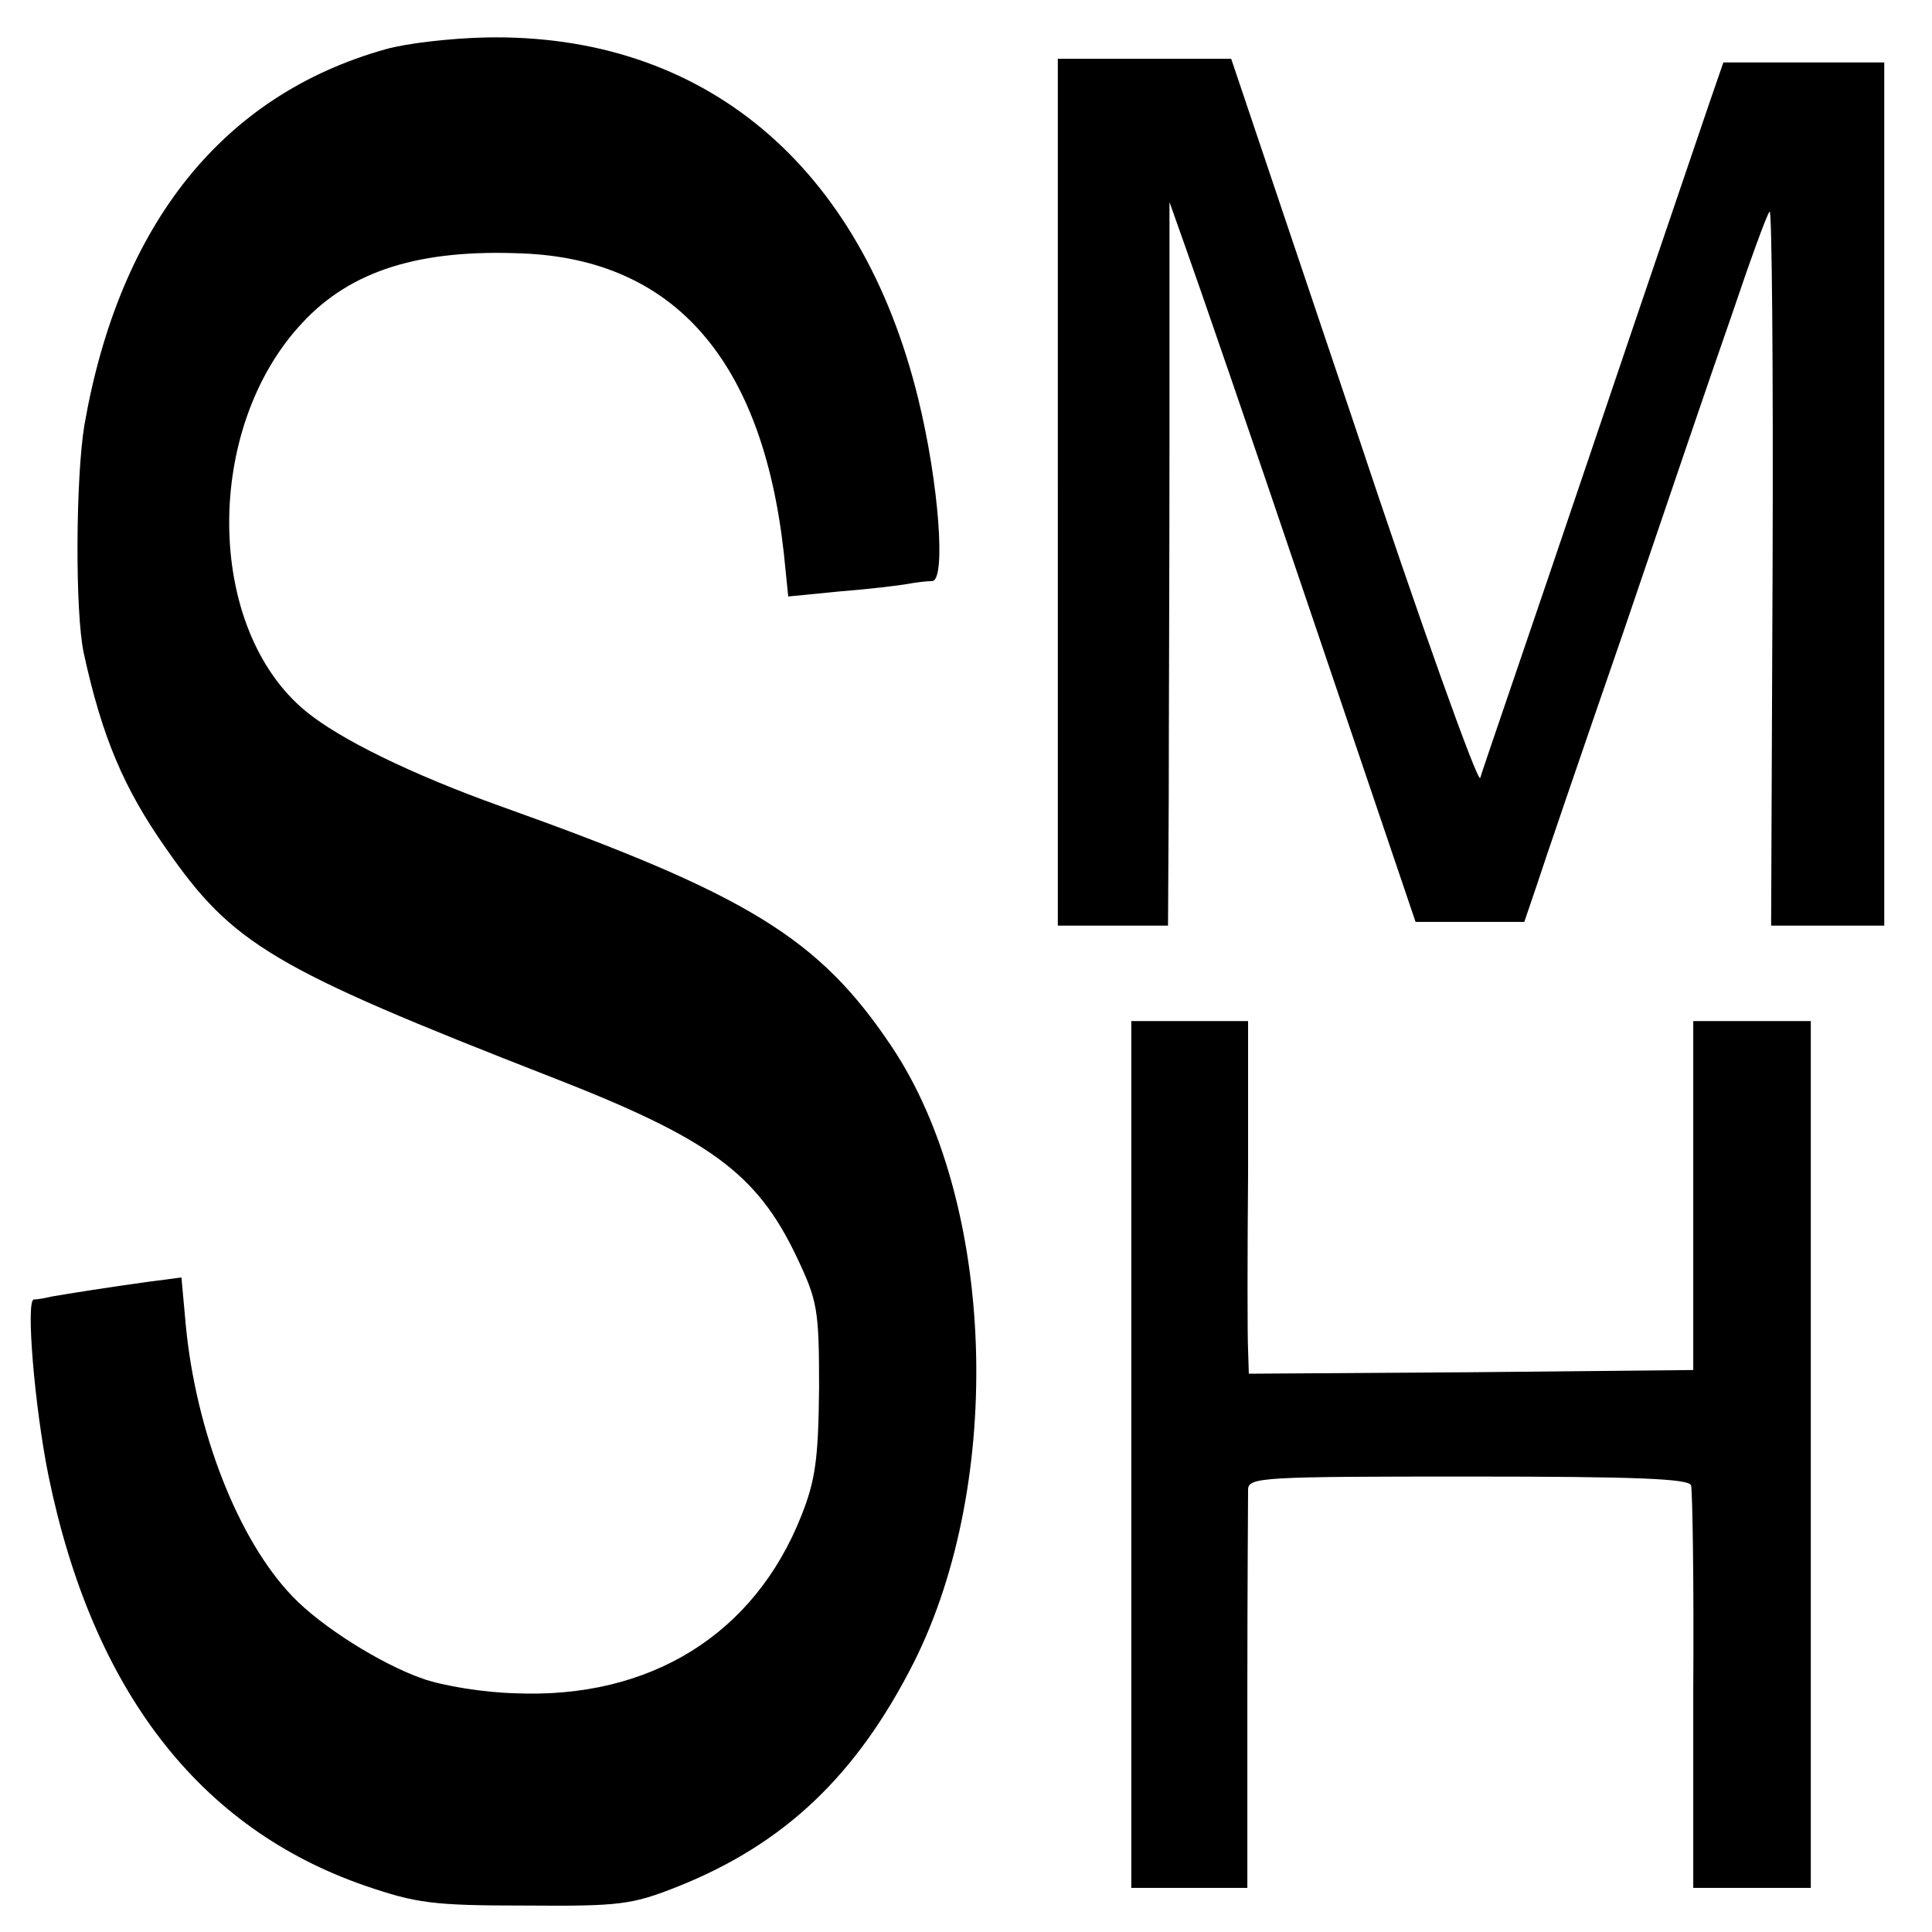 <?xml version="1.0" standalone="no"?>
<!DOCTYPE svg PUBLIC "-//W3C//DTD SVG 20010904//EN"
 "http://www.w3.org/TR/2001/REC-SVG-20010904/DTD/svg10.dtd">
<svg version="1.0" xmlns="http://www.w3.org/2000/svg"
 width="263pt" height="263pt" viewBox="0 0 263 263"
 preserveAspectRatio="xMidYMid meet">
<g transform="translate(0,263) scale(0.1,-0.1)"
fill="#000000" stroke="none">
<path d="M525 2563 c-221 -62 -362 -237 -410 -511 -12 -72 -13 -255 -1 -311
25 -115 55 -185 112 -266 91 -131 145 -163 524 -311 216 -84 280 -131 334
-244 29 -61 31 -72 31 -180 -1 -96 -5 -125 -24 -173 -64 -162 -206 -250 -390
-242 -42 1 -98 10 -126 20 -57 20 -138 71 -177 112 -74 77 -131 224 -145 368
l-6 66 -46 -6 c-51 -7 -108 -16 -131 -20 -8 -2 -19 -4 -24 -4 -11 -1 1 -146
20 -240 60 -292 205 -480 431 -558 70 -24 93 -27 218 -27 129 -1 145 1 208 26
145 58 243 151 321 305 124 247 111 627 -30 838 -99 148 -195 207 -534 328
-120 43 -218 91 -264 129 -137 113 -139 386 -4 529 66 71 160 100 299 94 207
-8 327 -146 356 -408 l6 -59 71 7 c39 3 80 8 91 10 11 2 26 4 34 4 19 1 9 134
-19 248 -78 319 -293 498 -589 492 -47 -1 -108 -8 -136 -16z"/>
<path d="M1440 1960 l0 -590 75 0 75 0 1 173 c0 94 1 316 1 492 l0 320 23 -65
c13 -36 89 -256 168 -490 l144 -425 74 0 74 0 17 50 c9 28 62 183 118 345 55
162 121 356 147 430 25 74 48 138 52 142 3 4 5 -213 4 -482 l-2 -490 77 0 77
0 0 588 0 587 -109 0 -110 0 -19 -55 c-10 -30 -84 -246 -163 -480 -79 -234
-147 -431 -149 -439 -3 -8 -81 209 -172 483 l-167 496 -118 0 -118 0 0 -590z"/>
<path d="M1540 650 l0 -590 79 0 79 0 0 263 c0 144 1 270 1 280 1 16 22 17
300 17 230 0 300 -3 303 -12 2 -7 4 -133 3 -280 l0 -268 80 0 80 0 0 590 0
590 -80 0 -80 0 0 -237 0 -238 -302 -3 -303 -2 -1 32 c-1 18 -1 126 0 241 l0
207 -79 0 -80 0 0 -590z"/>
</g>
</svg>
